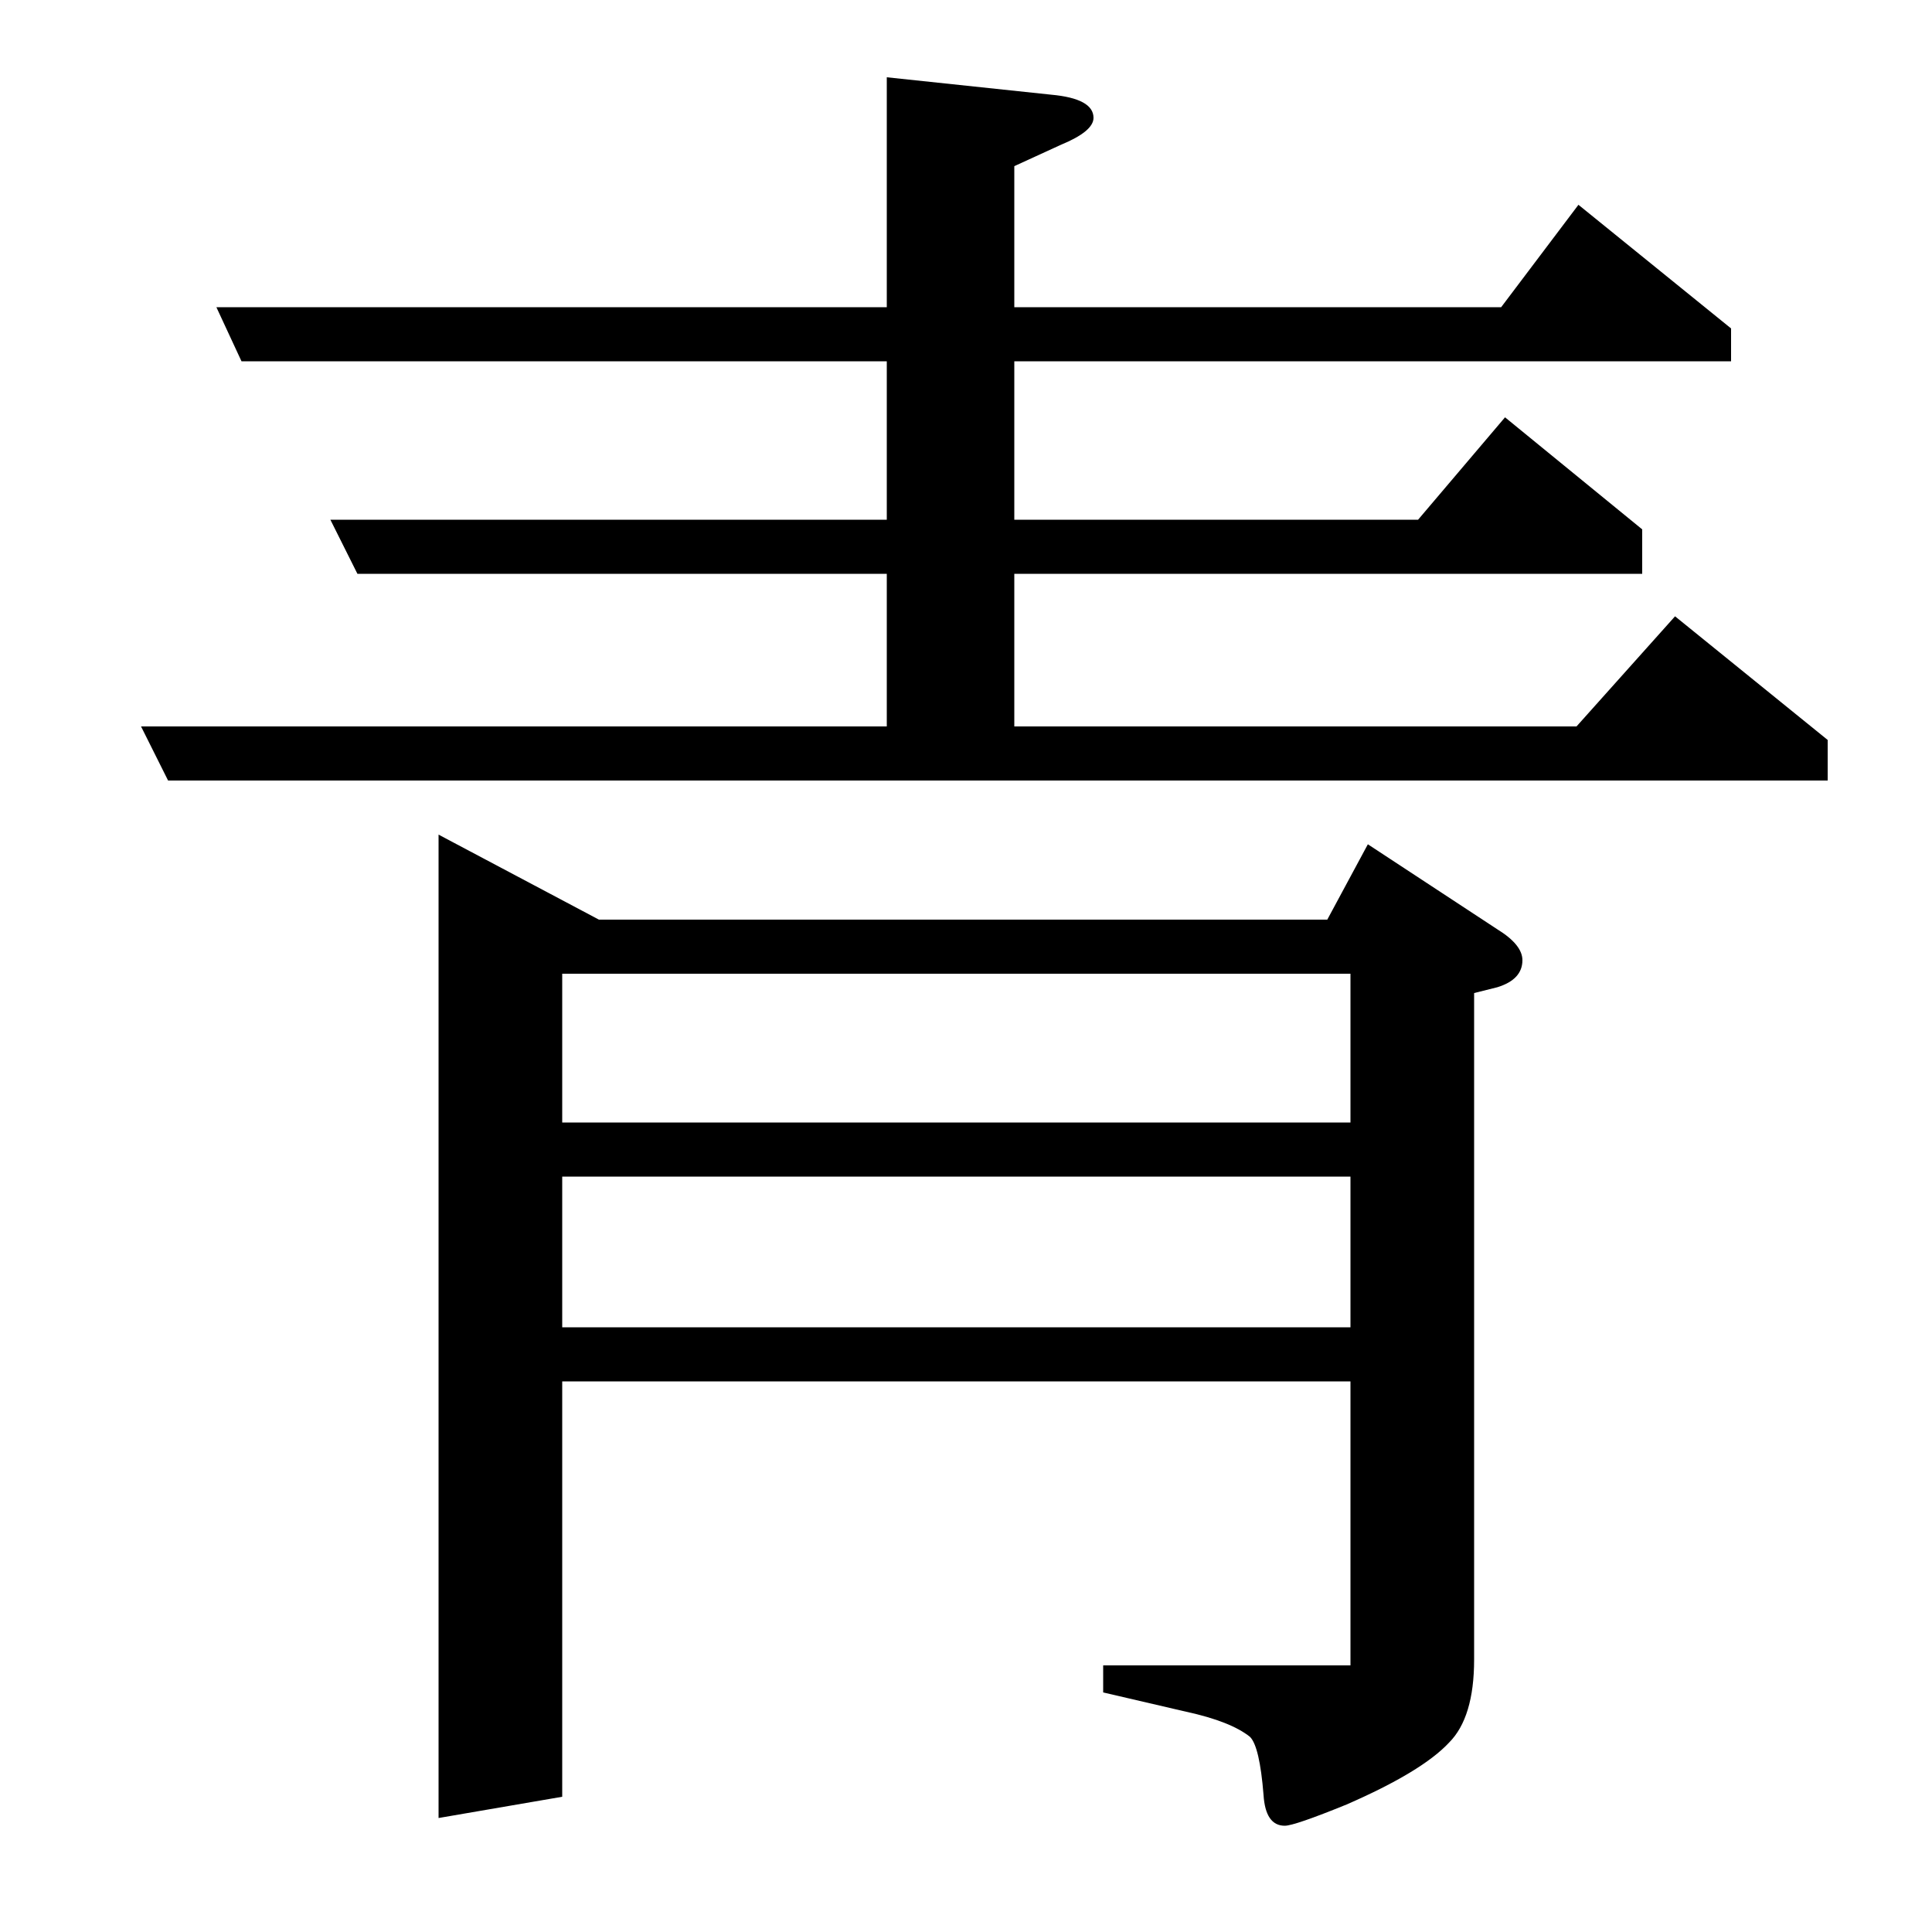 <?xml version="1.0" standalone="no"?>
<!DOCTYPE svg PUBLIC "-//W3C//DTD SVG 1.1//EN" "http://www.w3.org/Graphics/SVG/1.1/DTD/svg11.dtd" >
<svg xmlns="http://www.w3.org/2000/svg" xmlns:xlink="http://www.w3.org/1999/xlink" version="1.1" viewBox="0 -120 1000 1000">
  <g transform="matrix(1 0 0 -1 0 880)">
   <path fill="currentColor"
d="M73 624h386v79h-274l-14 28h288v82h-334l-13 28h347v119l85 -9q22 -2 22 -12q0 -7 -17 -14l-24 -11v-73h252l40 53l79 -64v-17h-371v-82h209l45 53l71 -58v-23h-325v-79h291l51 57l79 -64v-21h-859zM227 59v509l83 -44h377l21 39l67 -44q13 -8 13 -16q0 -10 -13 -14
l-12 -3v-345q0 -30 -13 -43q-14 -15 -53 -32q-27 -11 -32 -11q-10 0 -11 16q-2 25 -7 30q-10 8 -33 13l-43 10v14h128v147h-408v-215zM291 313h408v78h-408v-78zM291 496v-77h408v77h-408z" />
  </g>

</svg>
